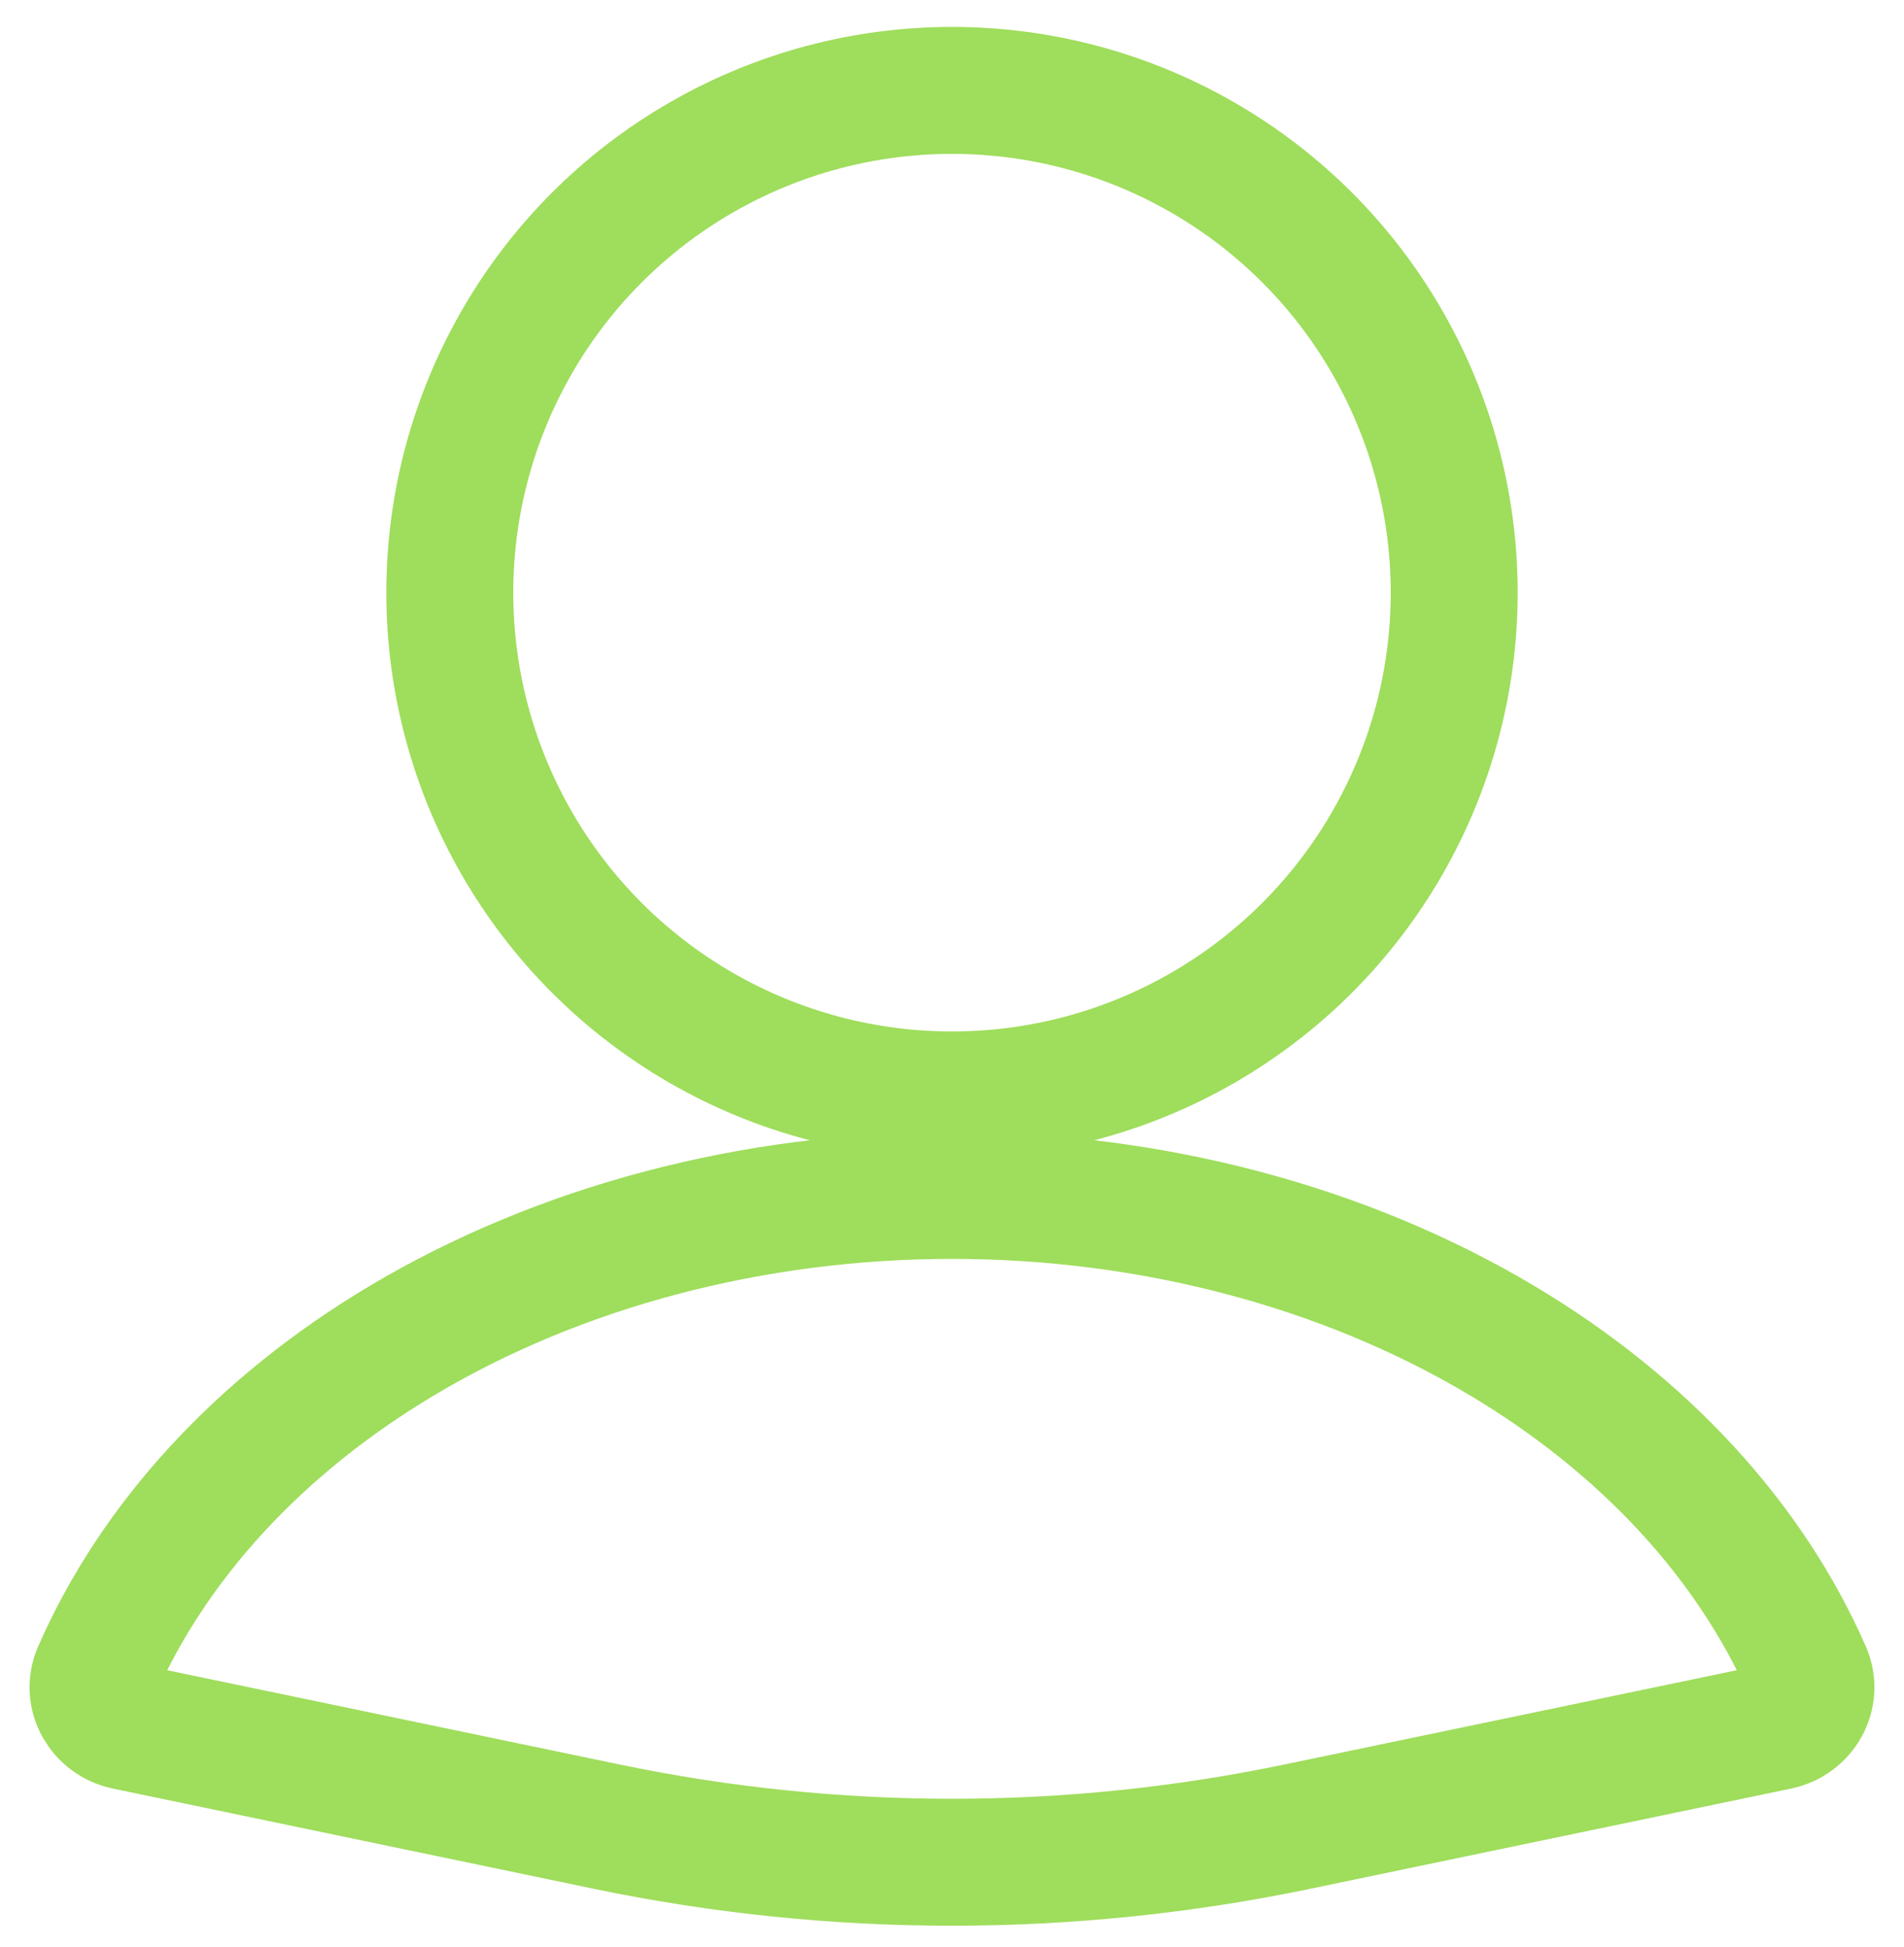 ﻿<svg width="45" height="46" viewBox="0 0 45 46" fill="none" xmlns="http://www.w3.org/2000/svg">
<path d="M42.026 40.796C42.615 40.673 42.965 40.059 42.724 39.507C41.367 36.41 38.861 33.684 35.506 31.682C31.775 29.455 27.203 28.248 22.5 28.248C17.797 28.248 13.225 29.455 9.494 31.682C6.139 33.684 3.632 36.41 2.276 39.507C2.034 40.059 2.385 40.673 2.974 40.796L14.339 43.164C19.722 44.286 25.278 44.286 30.661 43.164L42.026 40.796Z" stroke="#9fdd5c" stroke-width="3" stroke-linecap="round"/>
<circle cx="22.5" cy="14.005" r="11.869" stroke="#9fdd5c" stroke-width="3" stroke-linecap="round"/>
</svg>

